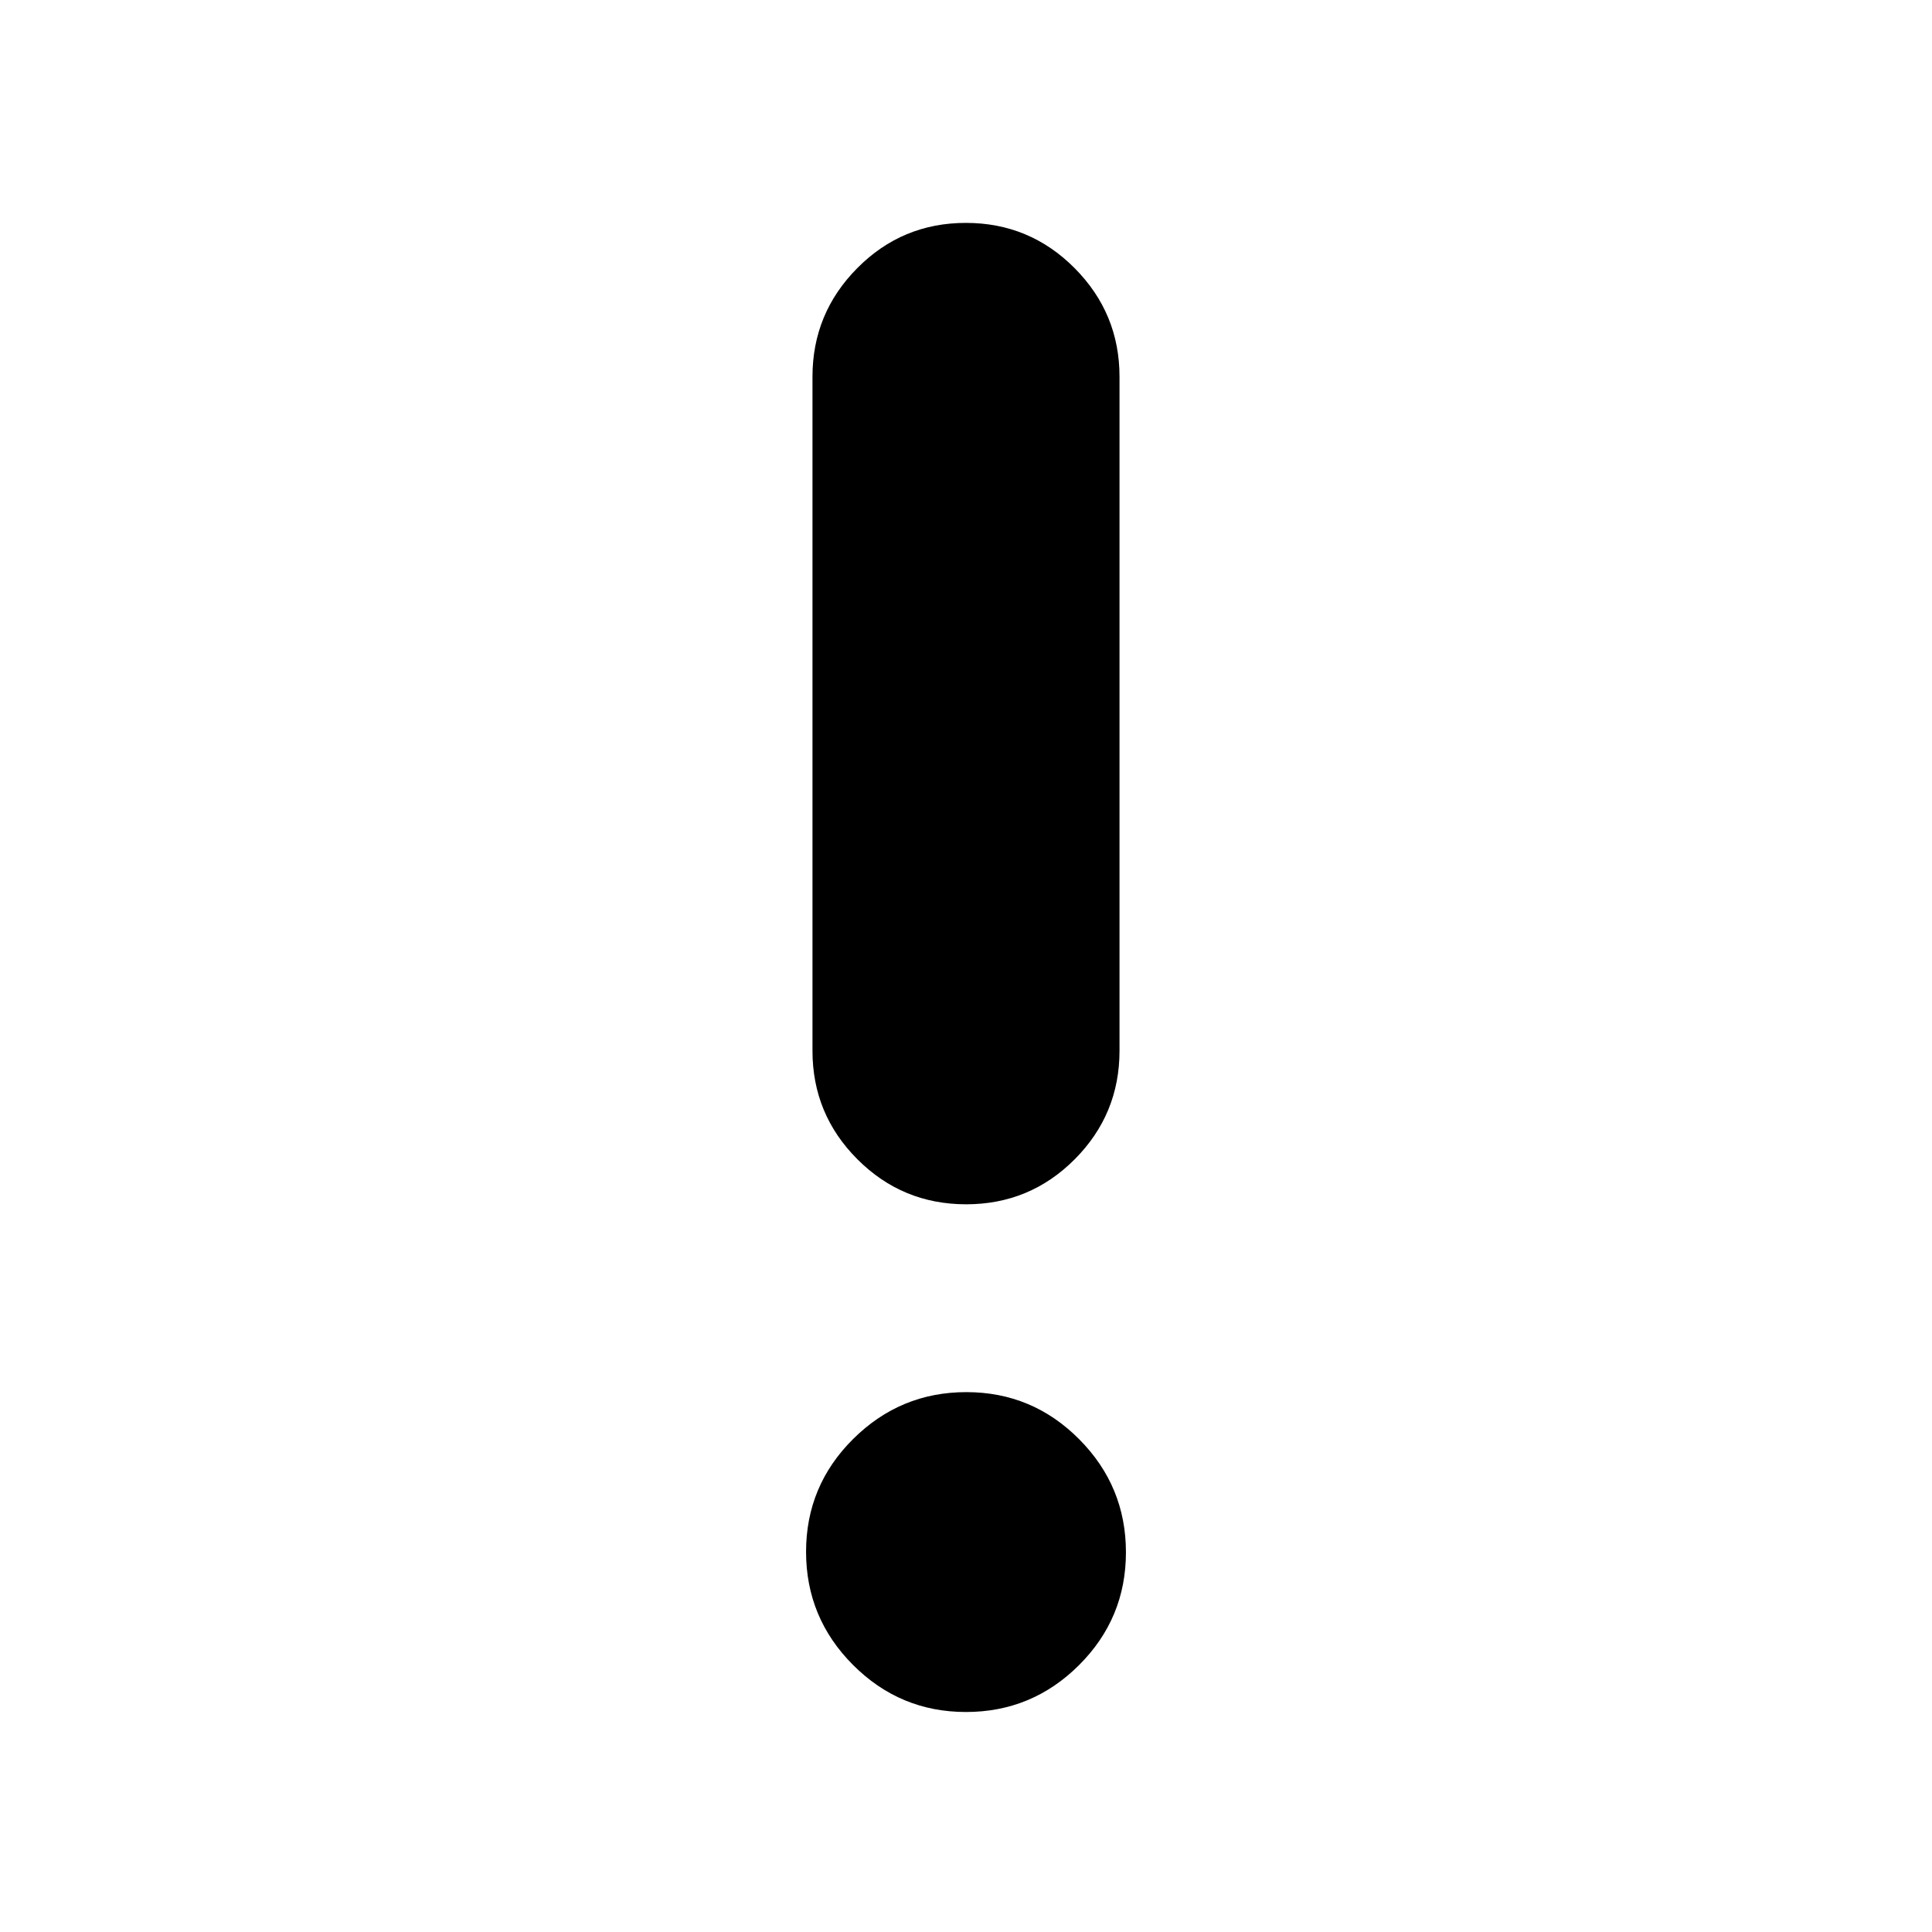 <svg xmlns="http://www.w3.org/2000/svg" height="40" viewBox="0 -960 960 960" width="40"><path d="M479.984-109.319q-32.788 0-56.122-23.382-23.333-23.383-23.333-56.217 0-32.835 23.428-56.089 23.429-23.253 56.217-23.253t56.043 23.382q23.254 23.382 23.254 56.217 0 32.835-23.349 56.089-23.35 23.253-56.138 23.253Zm.077-252.275q-31.67 0-54.007-22.356-22.336-22.357-22.336-53.927v-334.928q0-31.532 22.276-53.987 22.276-22.455 53.945-22.455 31.67 0 54.007 22.455 22.336 22.455 22.336 53.987v334.928q0 31.57-22.276 53.927-22.276 22.356-53.945 22.356Z"/></svg>